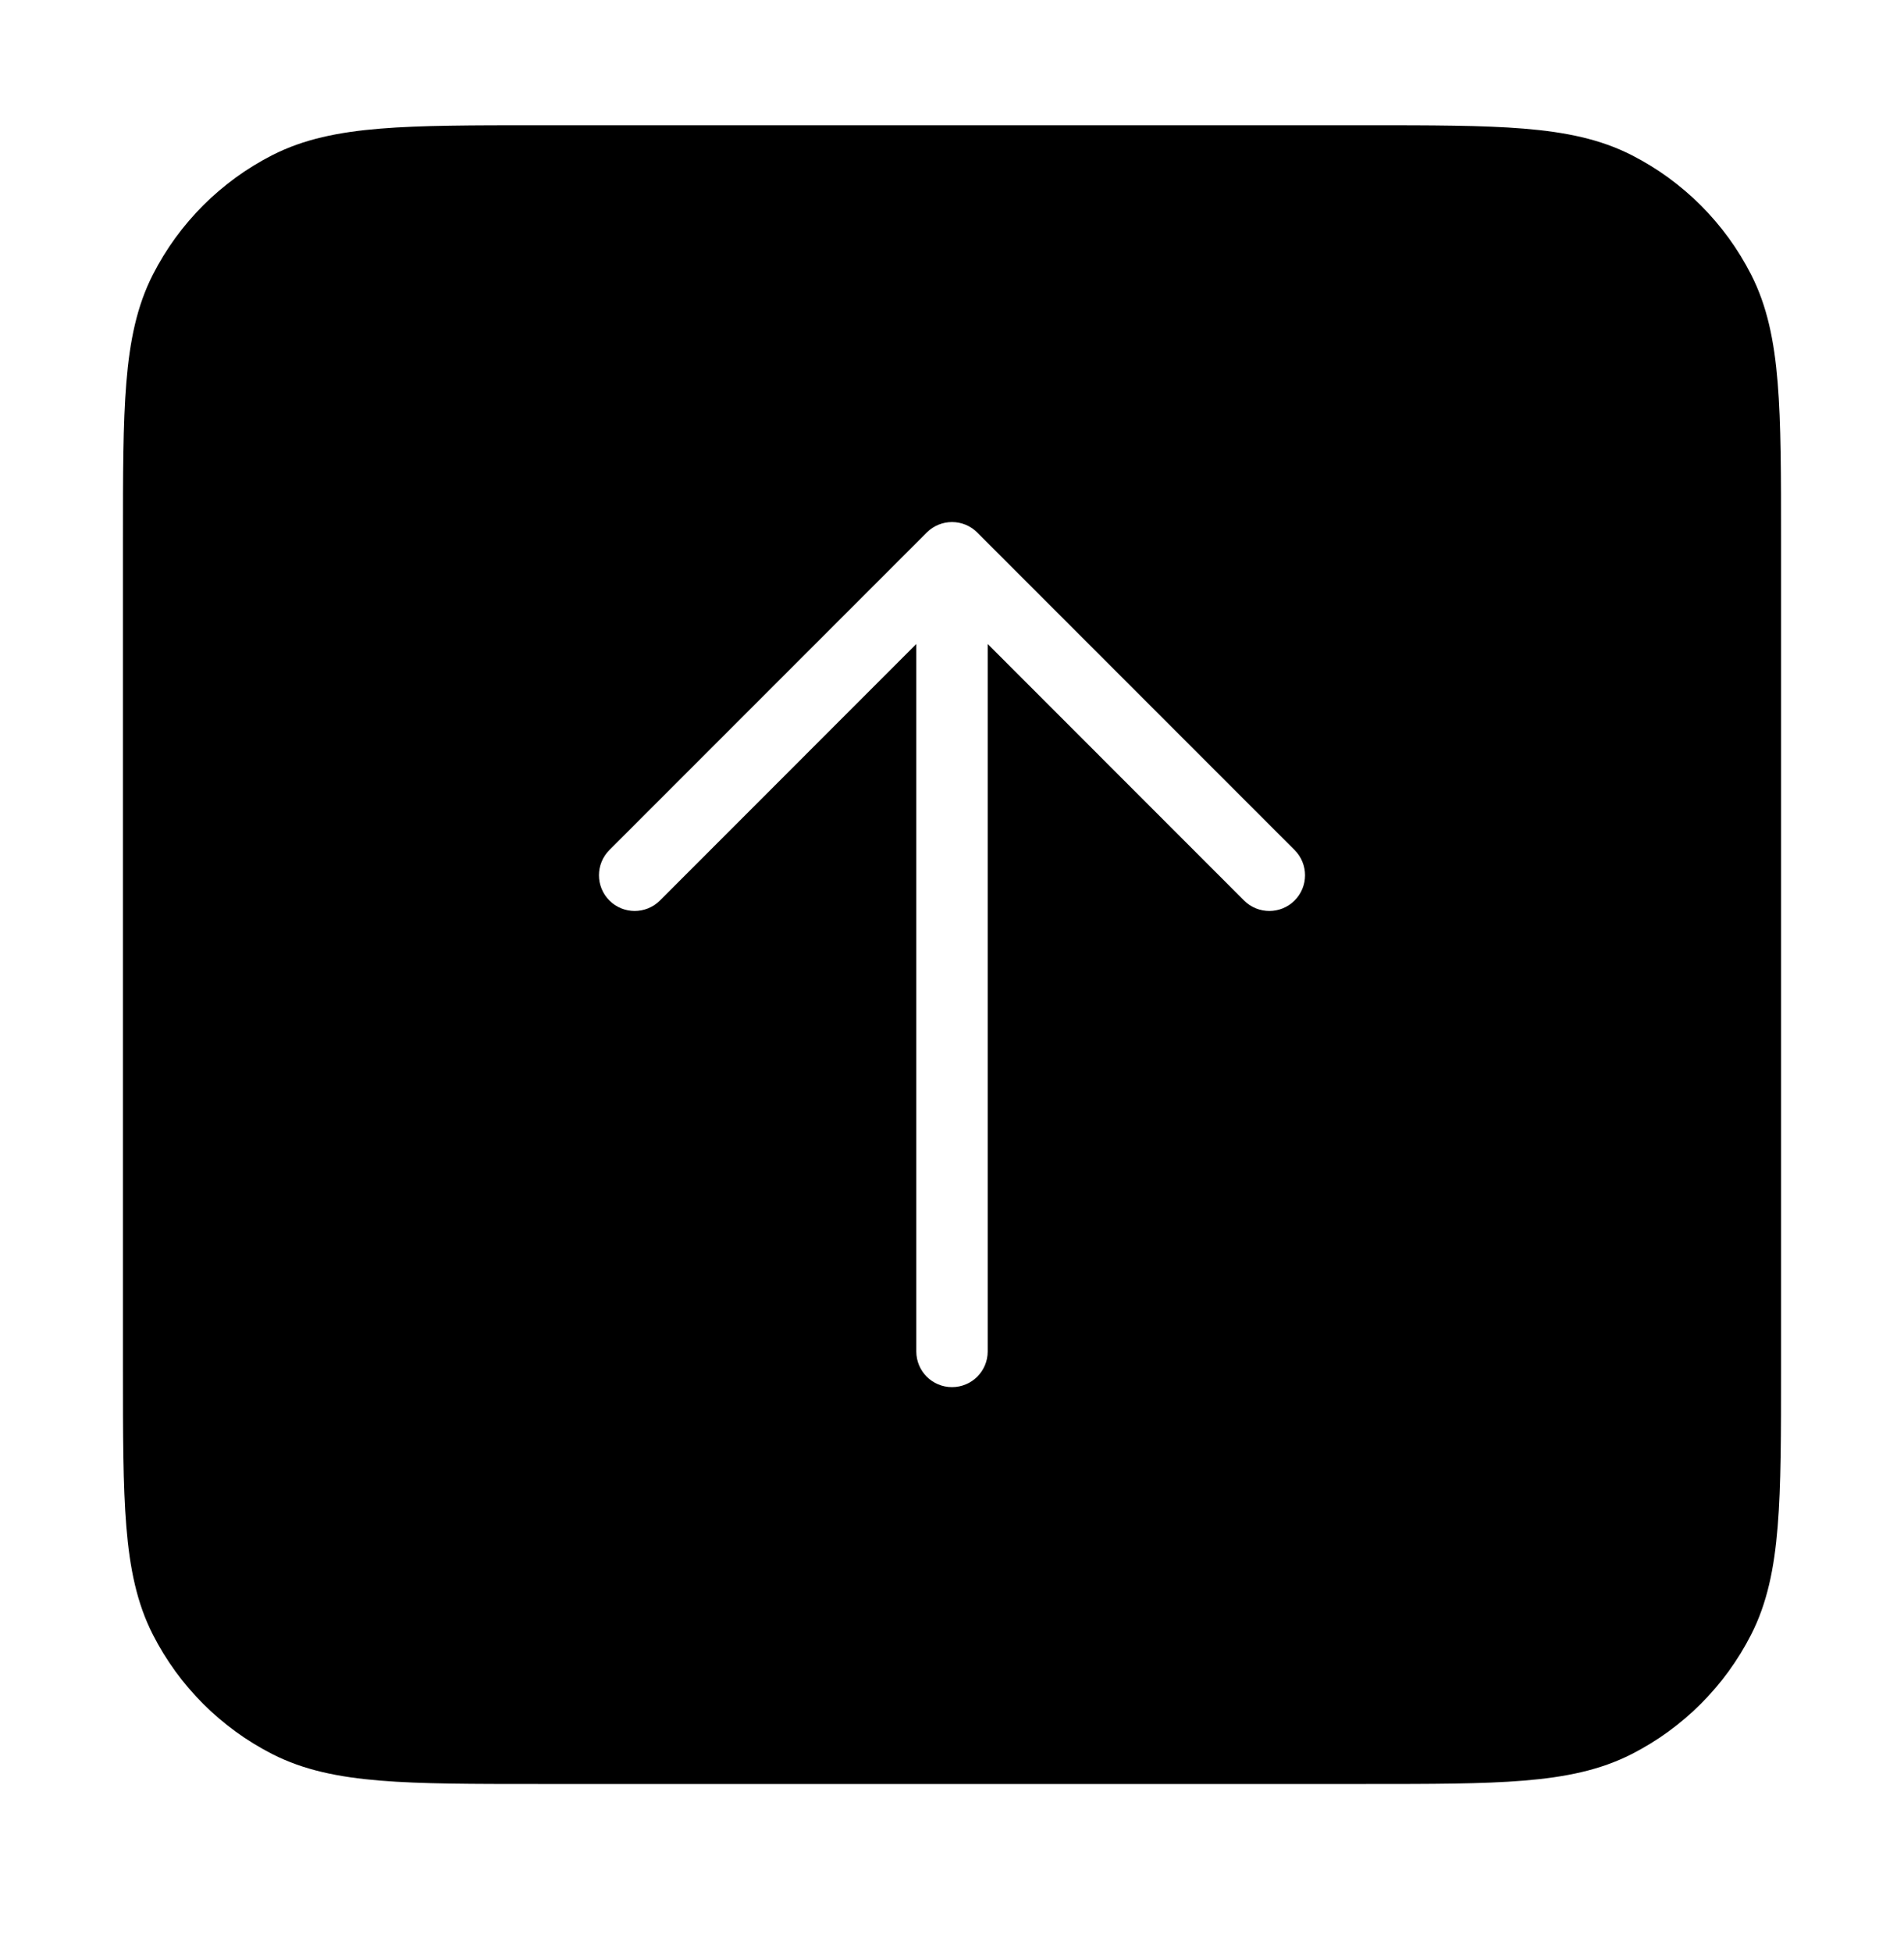 <svg xmlns="http://www.w3.org/2000/svg" width="40" height="41" viewBox="0 0 40 41"><path fill-rule="evenodd" clip-rule="evenodd" d="M11.3 2.63H28.7C30.072 2.63 31.147 2.63 32.012 2.701C32.892 2.773 33.619 2.922 34.277 3.257C35.359 3.808 36.239 4.688 36.79 5.77C37.125 6.428 37.274 7.155 37.346 8.035C37.417 8.9 37.417 9.975 37.417 11.347V28.747C37.417 30.119 37.417 31.194 37.346 32.059C37.274 32.939 37.125 33.666 36.79 34.324C36.239 35.406 35.359 36.286 34.277 36.837C33.619 37.172 32.892 37.321 32.012 37.393C31.147 37.464 30.072 37.464 28.7 37.464H11.3C9.928 37.464 8.853 37.464 7.988 37.393C7.108 37.321 6.381 37.172 5.723 36.837C4.641 36.286 3.761 35.406 3.21 34.324C2.875 33.666 2.726 32.939 2.654 32.059C2.583 31.194 2.583 30.119 2.583 28.747V11.347C2.583 9.975 2.583 8.9 2.654 8.035C2.726 7.155 2.875 6.428 3.21 5.77C3.761 4.688 4.641 3.808 5.723 3.257C6.381 2.922 7.108 2.773 7.988 2.701C8.853 2.63 9.928 2.63 11.3 2.63ZM20.53 11.183C20.238 10.89 19.763 10.89 19.47 11.183L12.803 17.85C12.51 18.143 12.51 18.618 12.803 18.911C13.096 19.204 13.571 19.204 13.864 18.911L19.25 13.524L19.25 28.38C19.25 28.795 19.586 29.13 20 29.13C20.414 29.13 20.75 28.795 20.75 28.38L20.75 13.524L26.136 18.911C26.429 19.204 26.904 19.204 27.197 18.911C27.49 18.618 27.49 18.143 27.197 17.85L20.53 11.183Z"></path></svg>